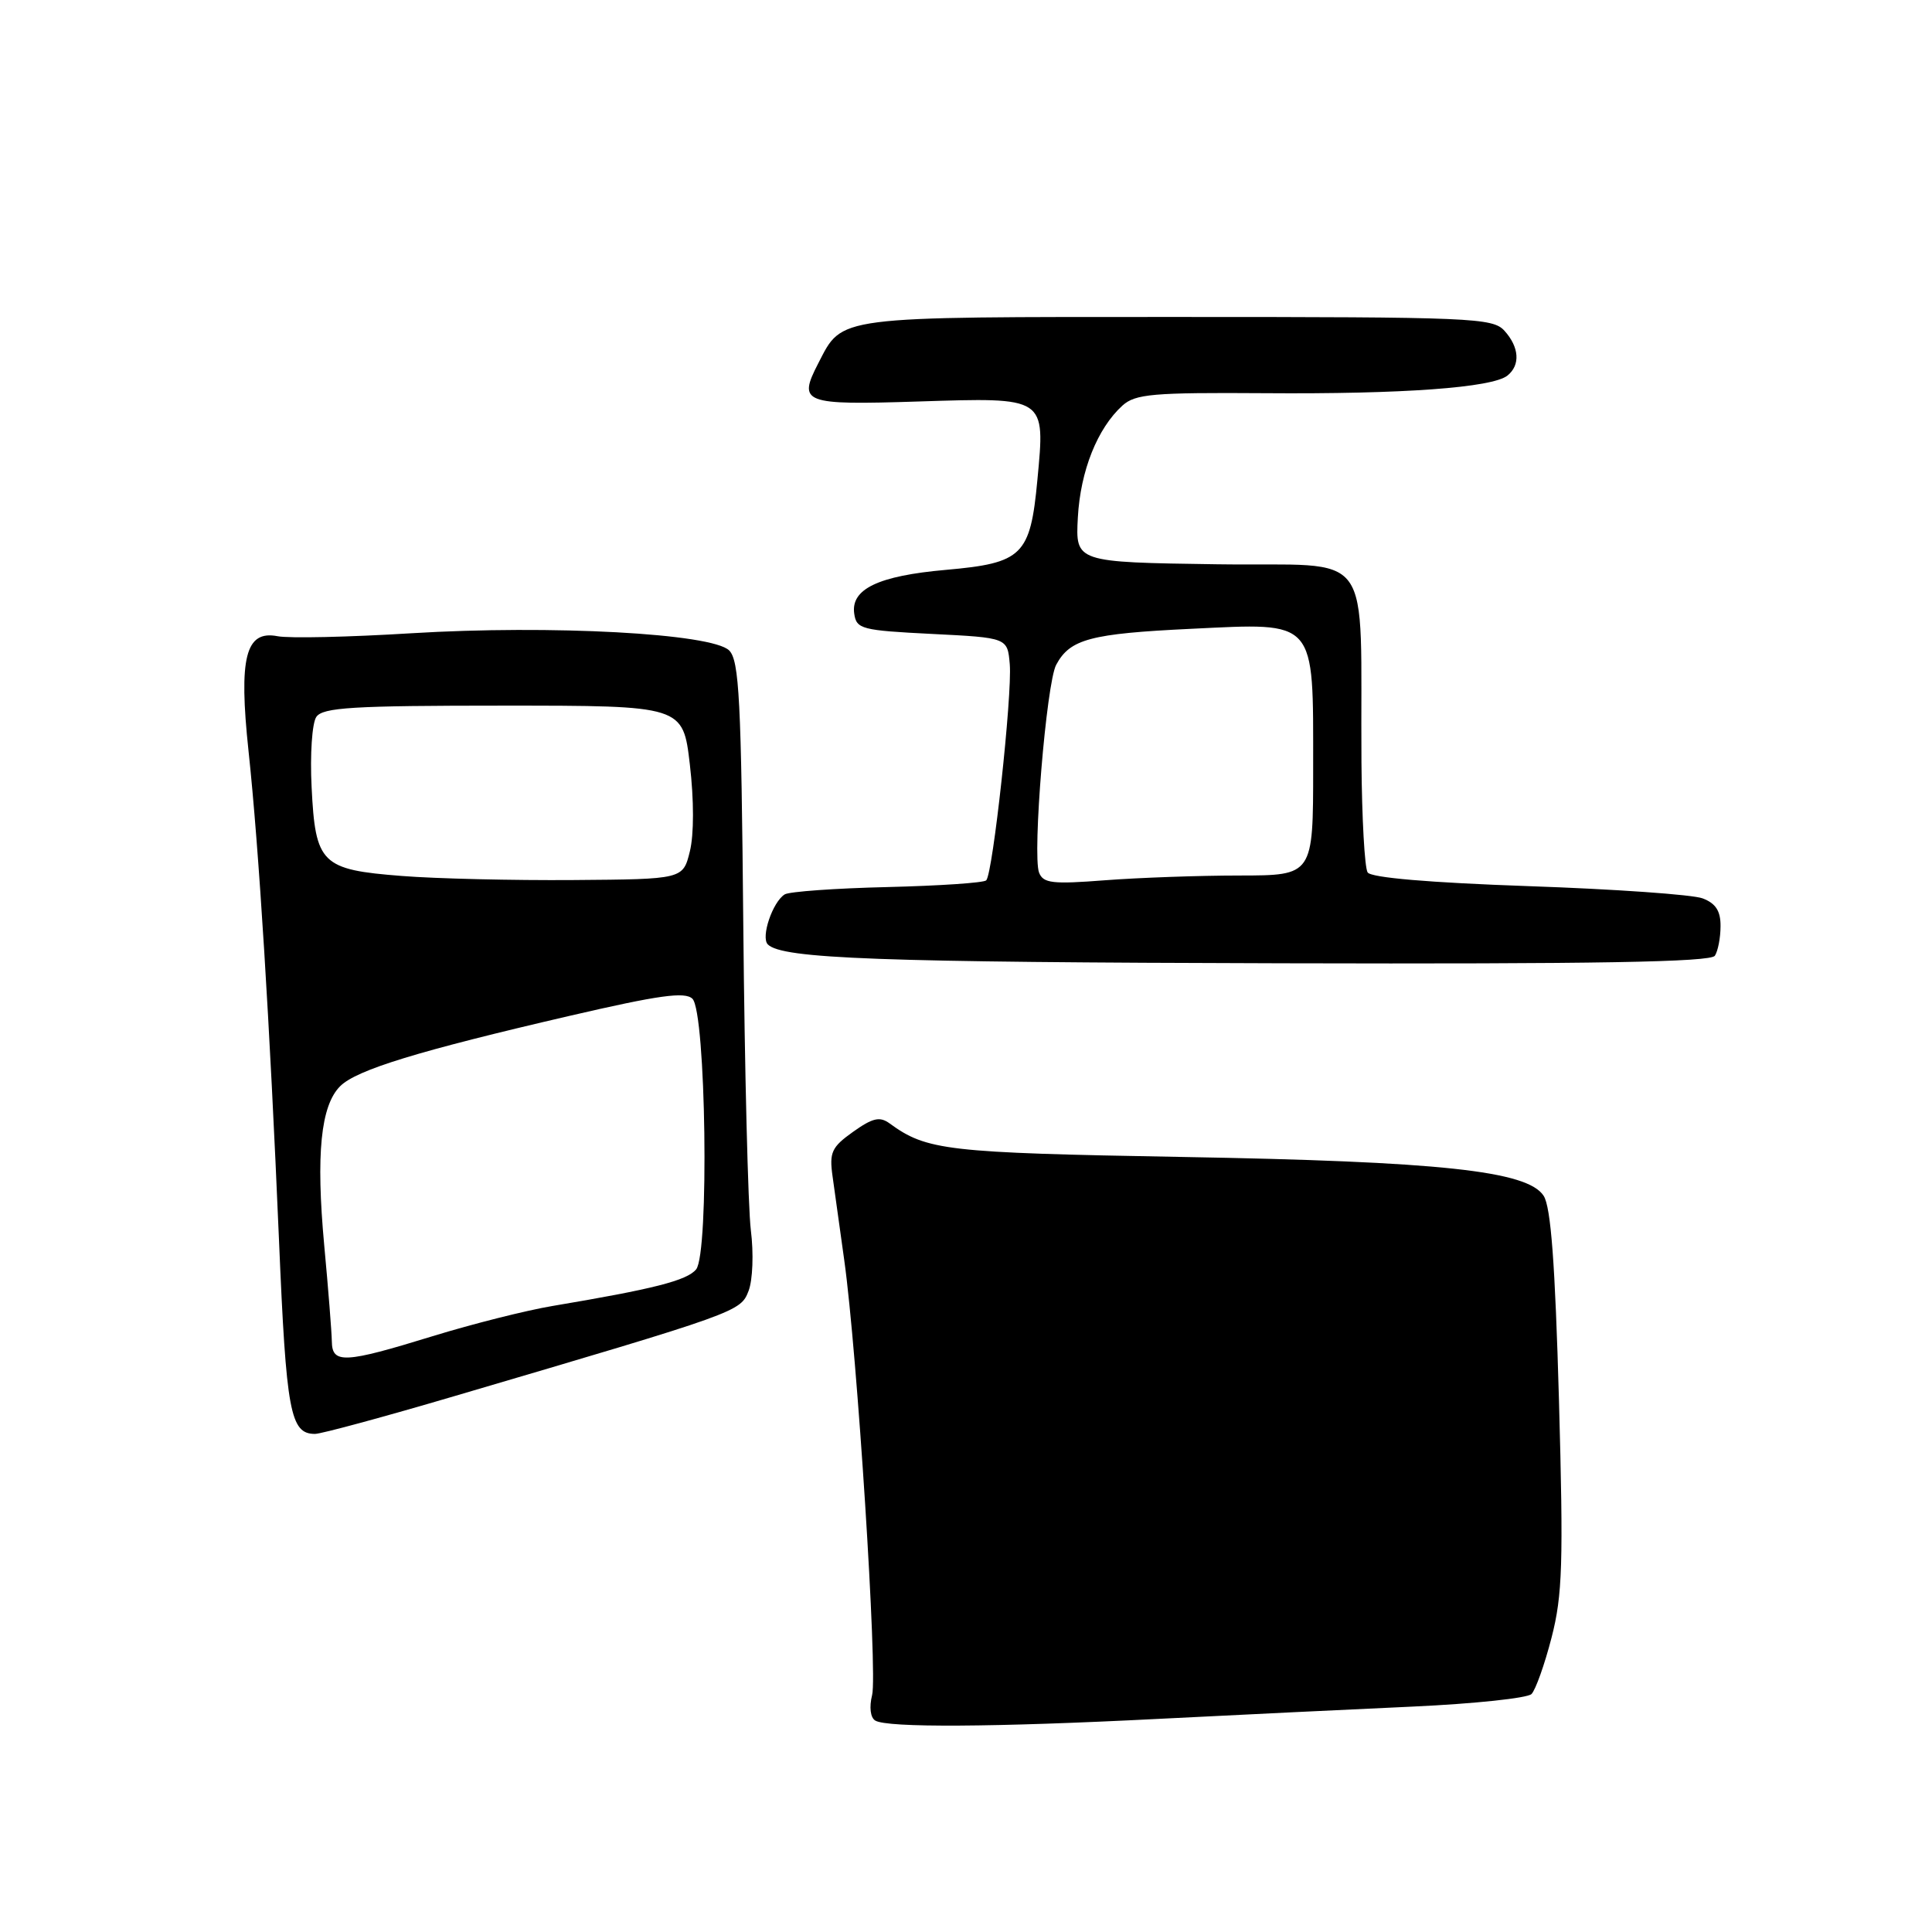 <?xml version="1.0" encoding="UTF-8" standalone="no"?>
<!DOCTYPE svg PUBLIC "-//W3C//DTD SVG 1.1//EN" "http://www.w3.org/Graphics/SVG/1.1/DTD/svg11.dtd" >
<svg xmlns="http://www.w3.org/2000/svg" xmlns:xlink="http://www.w3.org/1999/xlink" version="1.1" viewBox="0 0 256 256">
 <g >
 <path fill="currentColor"
d=" M 153.50 227.76 C 163.95 227.23 179.12 226.50 187.22 226.13 C 195.32 225.76 202.39 225.01 202.93 224.47 C 203.47 223.93 204.67 220.56 205.59 216.99 C 207.04 211.37 207.17 207.16 206.57 185.50 C 206.06 167.40 205.50 159.93 204.54 158.45 C 202.40 155.14 190.85 153.90 156.50 153.30 C 125.42 152.75 122.80 152.45 117.88 148.86 C 116.58 147.91 115.64 148.12 113.04 149.97 C 110.19 152.00 109.87 152.69 110.32 155.88 C 110.59 157.87 111.29 162.88 111.87 167.00 C 113.58 179.20 116.30 221.66 115.56 224.60 C 115.16 226.20 115.33 227.59 115.97 227.98 C 117.53 228.95 131.74 228.87 153.50 227.76 Z  M 60.36 184.95 C 97.92 173.89 98.12 173.82 99.19 171.05 C 99.74 169.62 99.88 166.08 99.49 163.00 C 99.12 159.97 98.67 141.80 98.49 122.62 C 98.22 92.73 97.95 87.52 96.62 86.19 C 94.36 83.93 73.01 82.78 54.50 83.91 C 46.25 84.42 38.27 84.60 36.77 84.30 C 32.53 83.48 31.61 87.13 32.93 99.50 C 34.31 112.40 35.75 135.65 36.97 164.36 C 37.93 187.17 38.46 190.00 41.74 190.00 C 42.56 190.00 50.94 187.73 60.36 184.95 Z  M 227.23 126.64 C 227.64 126.01 227.98 124.25 227.98 122.73 C 228.00 120.71 227.34 119.70 225.61 119.04 C 224.30 118.54 213.94 117.81 202.58 117.42 C 189.41 116.96 181.67 116.30 181.22 115.60 C 180.82 115.00 180.46 108.42 180.40 101.00 C 180.20 71.85 182.56 75.08 161.25 74.77 C 142.50 74.50 142.50 74.50 142.82 68.57 C 143.16 62.39 145.41 56.75 148.73 53.74 C 150.44 52.20 152.74 52.00 167.59 52.10 C 185.83 52.24 197.76 51.37 199.75 49.76 C 201.48 48.37 201.31 46.00 199.35 43.83 C 197.79 42.11 195.12 42.00 156.07 42.00 C 110.34 42.00 111.69 41.82 108.42 48.15 C 105.70 53.42 106.40 53.69 121.68 53.20 C 138.69 52.66 138.50 52.53 137.46 63.59 C 136.52 73.61 135.51 74.61 125.34 75.51 C 116.38 76.30 112.72 78.05 113.19 81.31 C 113.48 83.36 114.16 83.53 123.50 84.00 C 133.50 84.50 133.50 84.50 133.80 88.02 C 134.14 92.08 131.56 115.77 130.68 116.65 C 130.36 116.98 124.47 117.37 117.59 117.54 C 110.71 117.70 104.59 118.14 103.98 118.51 C 102.37 119.51 100.79 124.19 101.74 125.14 C 103.64 127.04 116.39 127.51 169.91 127.64 C 211.40 127.75 226.70 127.48 227.23 126.64 Z  M 43.97 177.75 C 43.95 176.51 43.50 170.78 42.96 165.00 C 41.85 152.94 42.50 146.50 45.07 143.93 C 47.24 141.76 55.41 139.26 75.50 134.60 C 87.32 131.86 90.76 131.38 91.75 132.34 C 93.55 134.11 93.99 166.08 92.24 168.20 C 91.02 169.68 86.60 170.80 73.20 173.05 C 69.74 173.63 62.59 175.43 57.33 177.05 C 45.64 180.65 44.01 180.74 43.97 177.75 Z  M 53.25 116.07 C 42.57 115.24 41.79 114.47 41.29 104.30 C 41.07 99.98 41.35 95.83 41.91 95.00 C 42.76 93.74 46.69 93.50 66.71 93.50 C 90.50 93.50 90.50 93.50 91.41 101.31 C 91.96 106.01 91.96 110.59 91.41 112.81 C 90.50 116.50 90.50 116.50 76.00 116.61 C 68.03 116.67 57.79 116.43 53.25 116.07 Z  M 137.68 115.62 C 136.78 113.26 138.65 90.52 139.95 88.09 C 141.78 84.68 144.46 83.96 157.84 83.32 C 174.55 82.52 174.00 81.90 174.00 101.72 C 174.00 116.00 174.00 116.00 164.25 116.01 C 158.89 116.01 150.86 116.30 146.41 116.64 C 139.44 117.18 138.23 117.04 137.68 115.62 Z "/>
</g>
</svg>